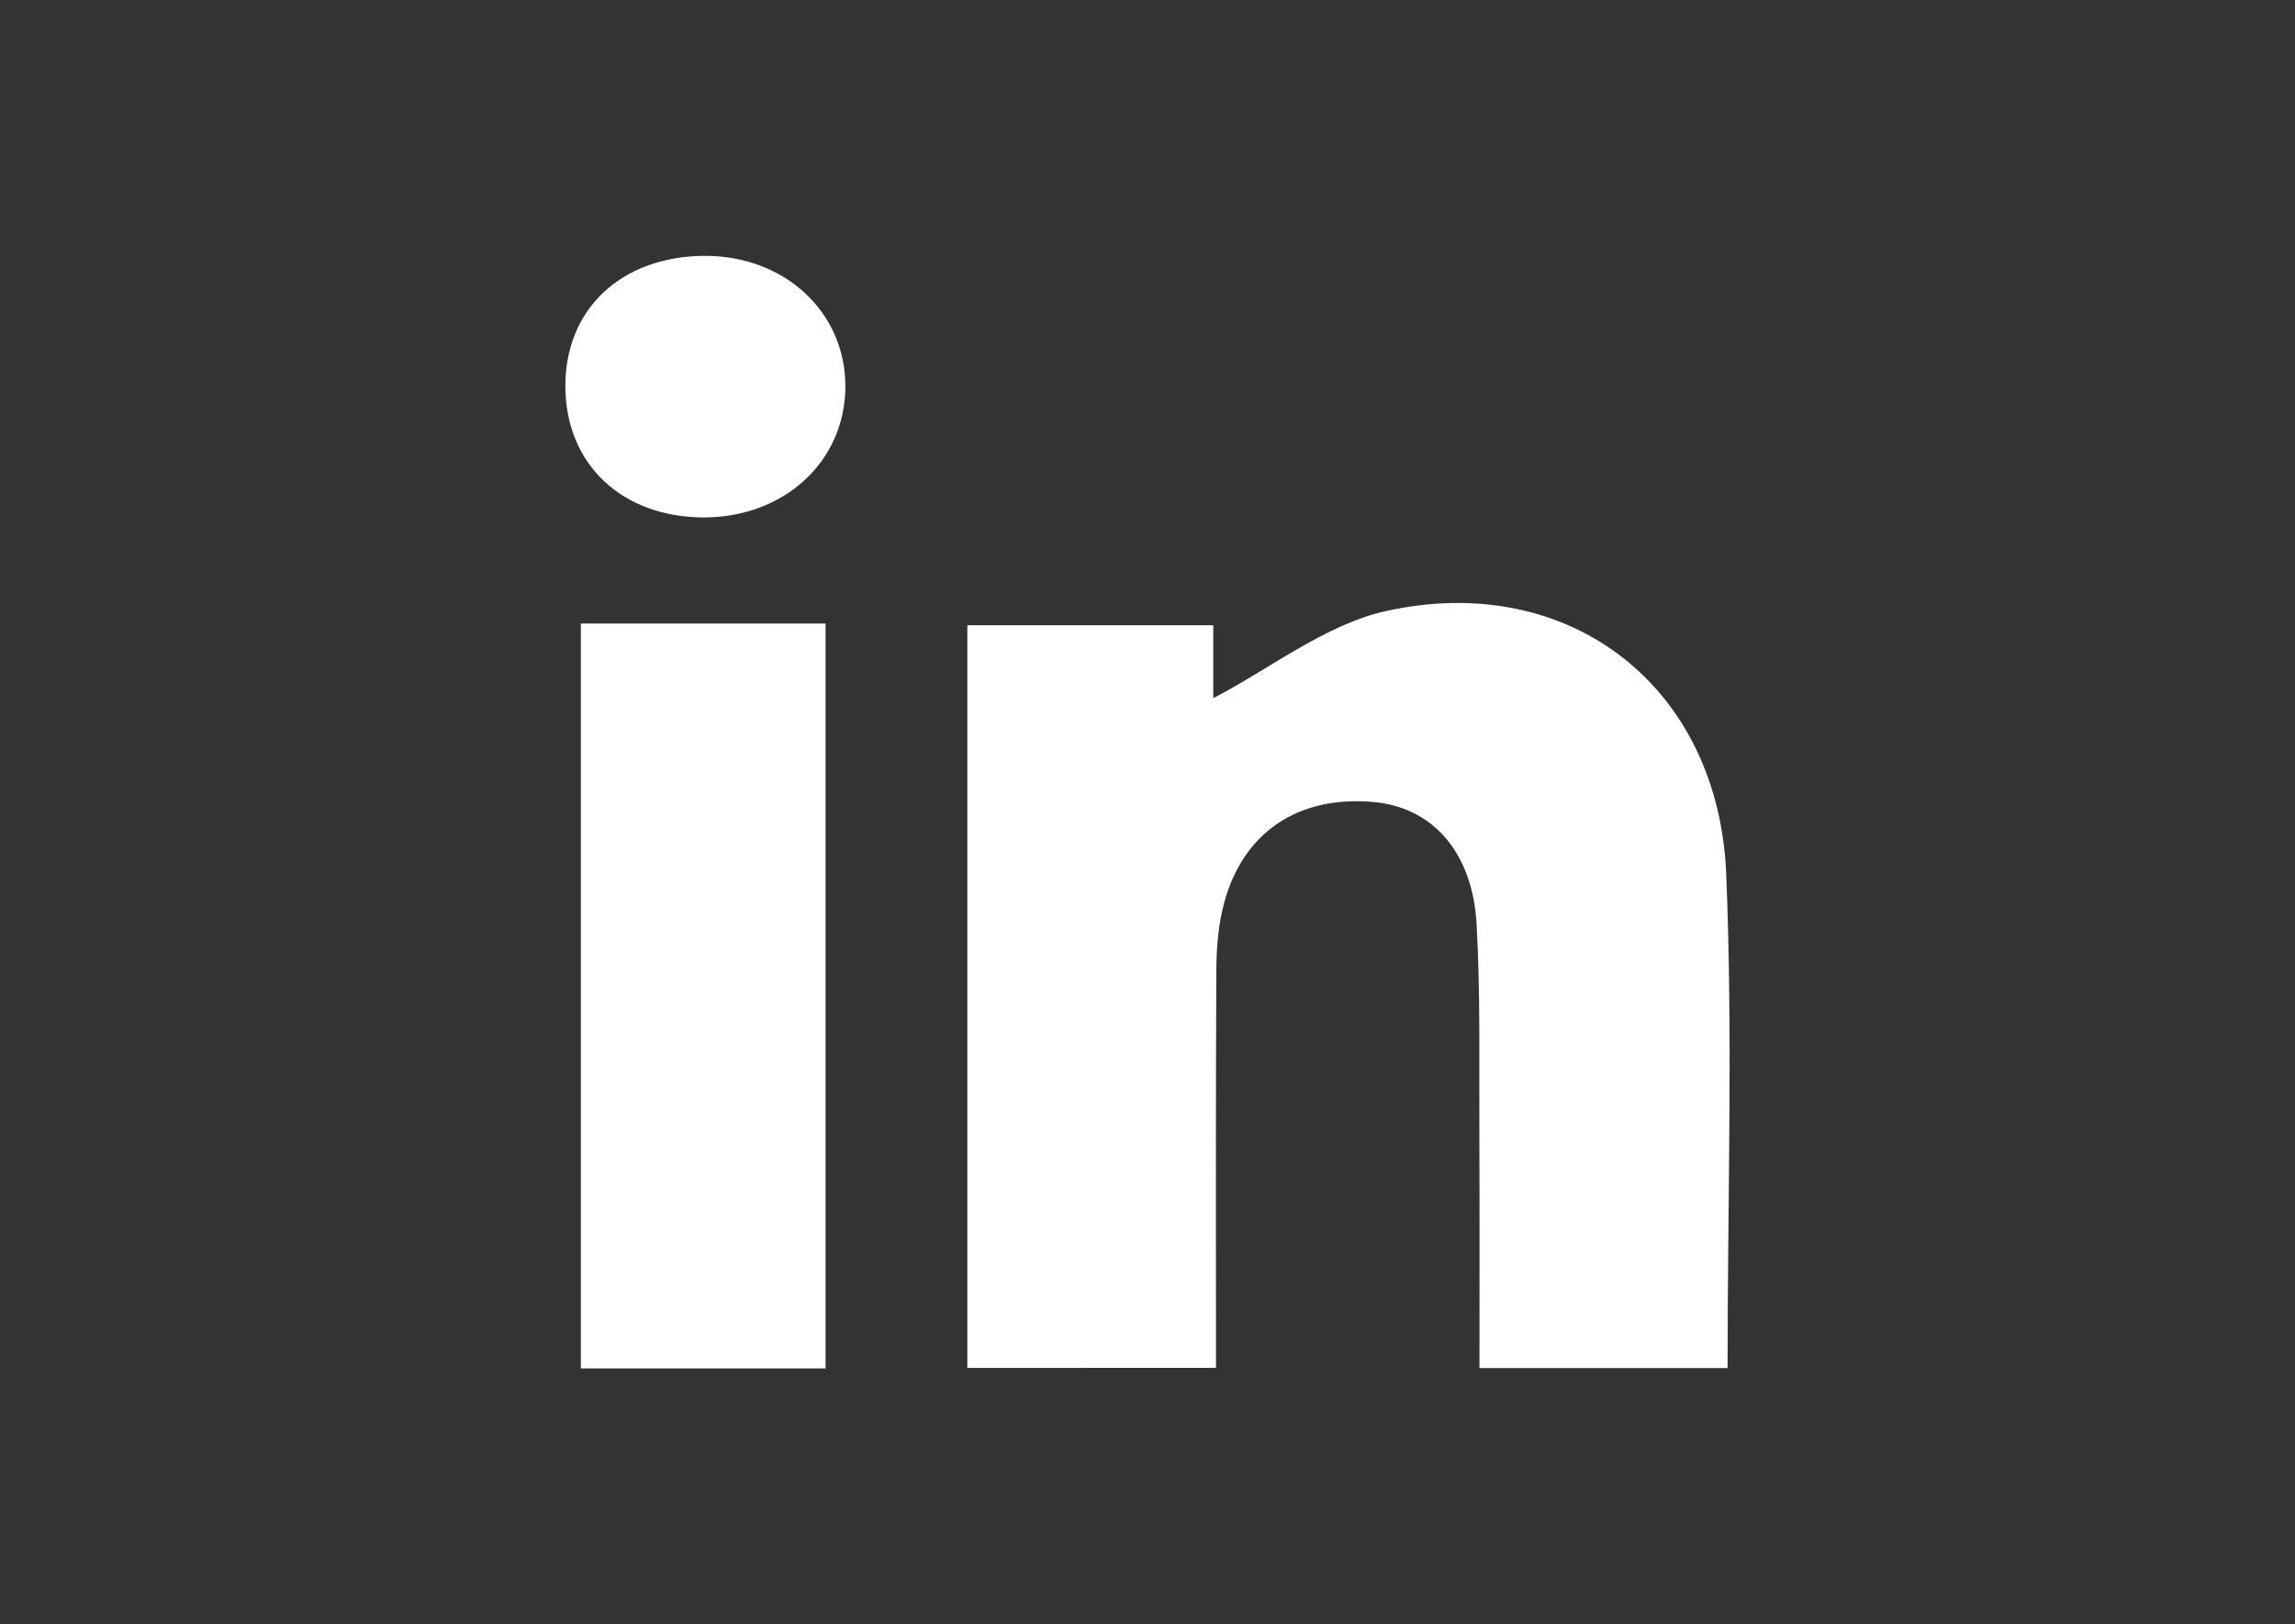 
<!-- Generator: Adobe Illustrator 23.0.2, SVG Export Plug-In . SVG Version: 6.00 Build 0)  -->
<svg version="1.1" id="Layer_1" xmlns="http://www.w3.org/2000/svg" xmlns:xlink="http://www.w3.org/1999/xlink" x="0px" y="0px"
	 viewBox="0 0 201.38 142.52" style="enable-background:new 0 0 201.38 142.52;" xml:space="preserve">
<rect x="0" y="0" width="201.38" height="142.52" fill="#333333" stroke="none"/>
<style type="text/css">
	.st0{fill:#FFFFFF;}
</style>
<g id="rEn7Wg_1_">
	<g>
		<path class="st0" d="M84.88,120.03c0-21.81,0-43.27,0-65.17c7.14,0,14.18,0,21.58,0c0,2.34,0,4.77,0,6.4
			c5.07-2.63,9.88-6.5,15.27-7.67c16.04-3.48,29.07,6.69,29.74,23.1c0.59,14.3,0.12,28.64,0.12,43.35c-7.07,0-14.12,0-21.77,0
			c0-6.87,0.02-13.64-0.01-20.42c-0.03-6.16,0.1-12.34-0.24-18.49c-0.35-6.39-3.89-10.3-9.06-10.76c-6.56-0.58-11.42,2.62-13.1,8.87
			c-0.51,1.89-0.67,3.93-0.68,5.9c-0.06,11.49-0.03,22.98-0.03,34.88C99.47,120.03,92.42,120.03,84.88,120.03z"/>
		<path class="st0" d="M72.44,54.71c0,21.84,0,43.41,0,65.36c-7.09,0-14.13,0-21.47,0c0-21.71,0-43.39,0-65.36
			C58.02,54.71,64.94,54.71,72.44,54.71z"/>
		<path class="st0" d="M61.82,22.45c7.03-0.03,12.39,4.95,12.36,11.49c-0.03,6.54-5.35,11.45-12.41,11.46
			c-7.19,0-12.14-4.67-12.16-11.49C49.58,27.12,54.52,22.49,61.82,22.45z"/>
	</g>
</g>
</svg>
